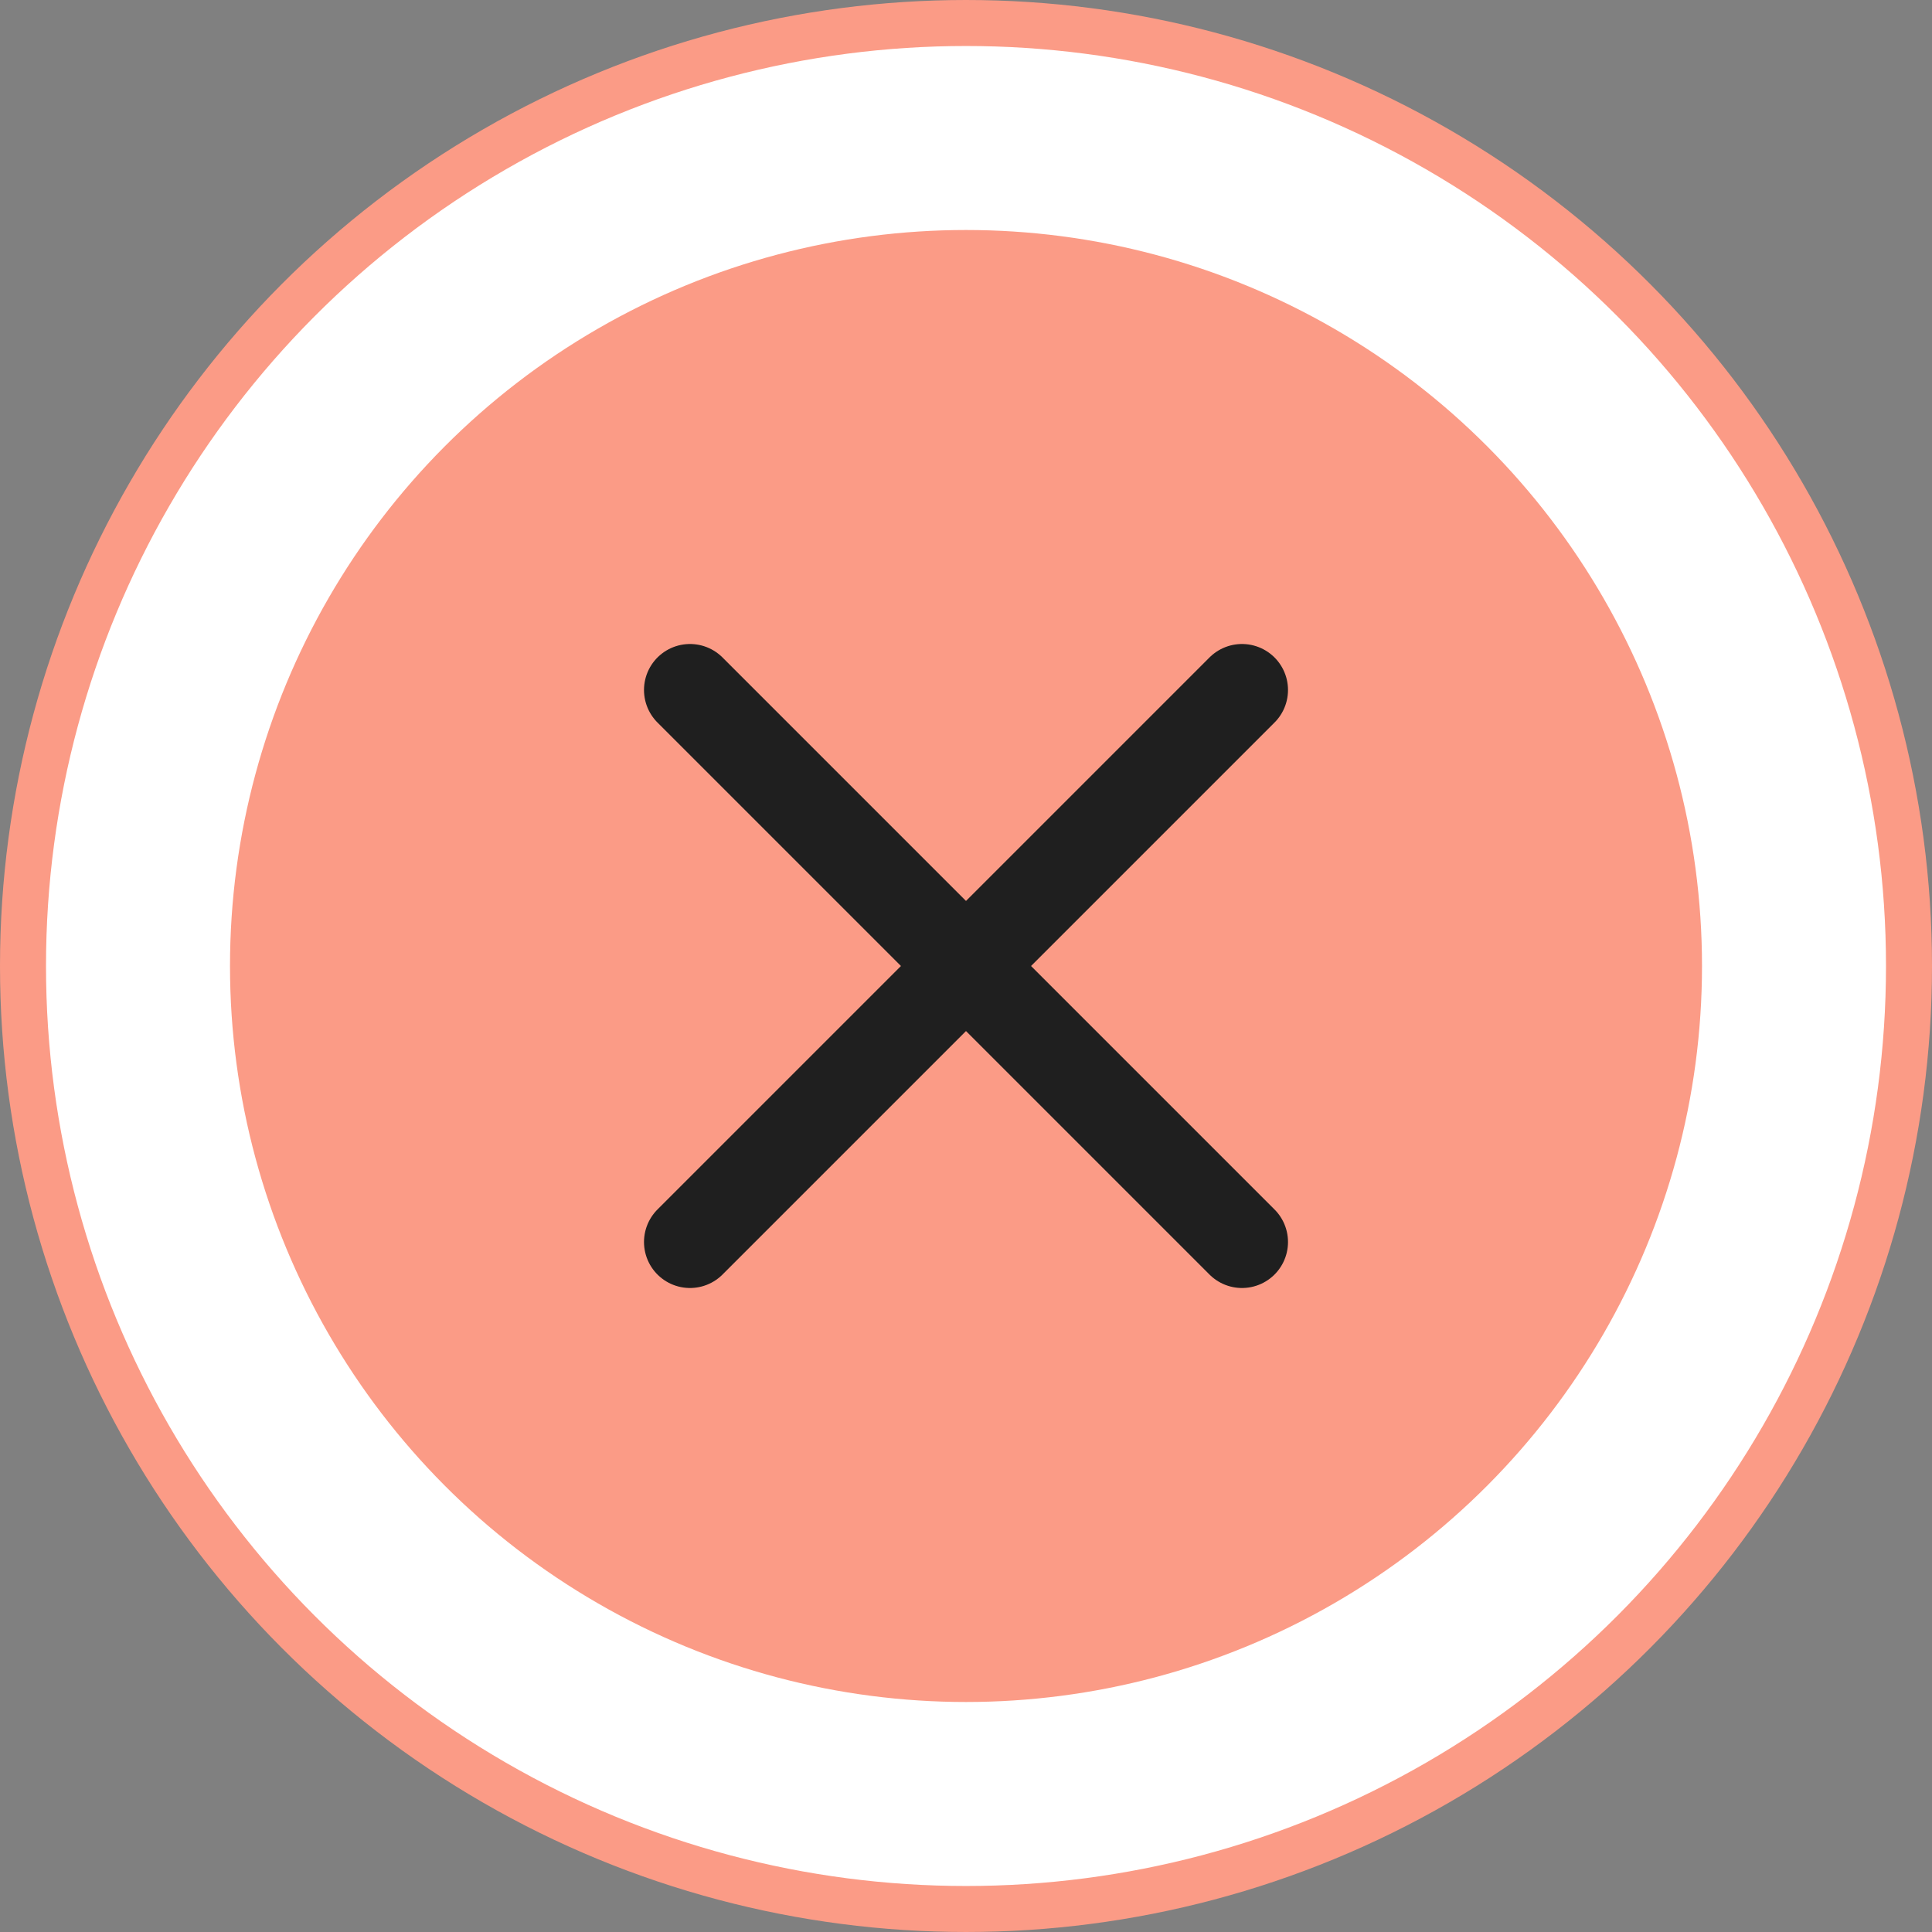 <svg width="42" height="42" viewBox="0 0 42 42" fill="none" xmlns="http://www.w3.org/2000/svg">
<rect x="0" y="0" width="42" height="42" fill="#808080" stroke="none"/>
<circle cx="21" cy="21" r="20.5" fill="white" stroke="#FB9B86"/>
<circle cx="21" cy="21" r="16" fill="#FB9B86"/>
<path d="M27 15L15 27M15 15L27 27" stroke="#1F1F1F" stroke-width="2" stroke-linecap="round" stroke-linejoin="round"/>
</svg>
